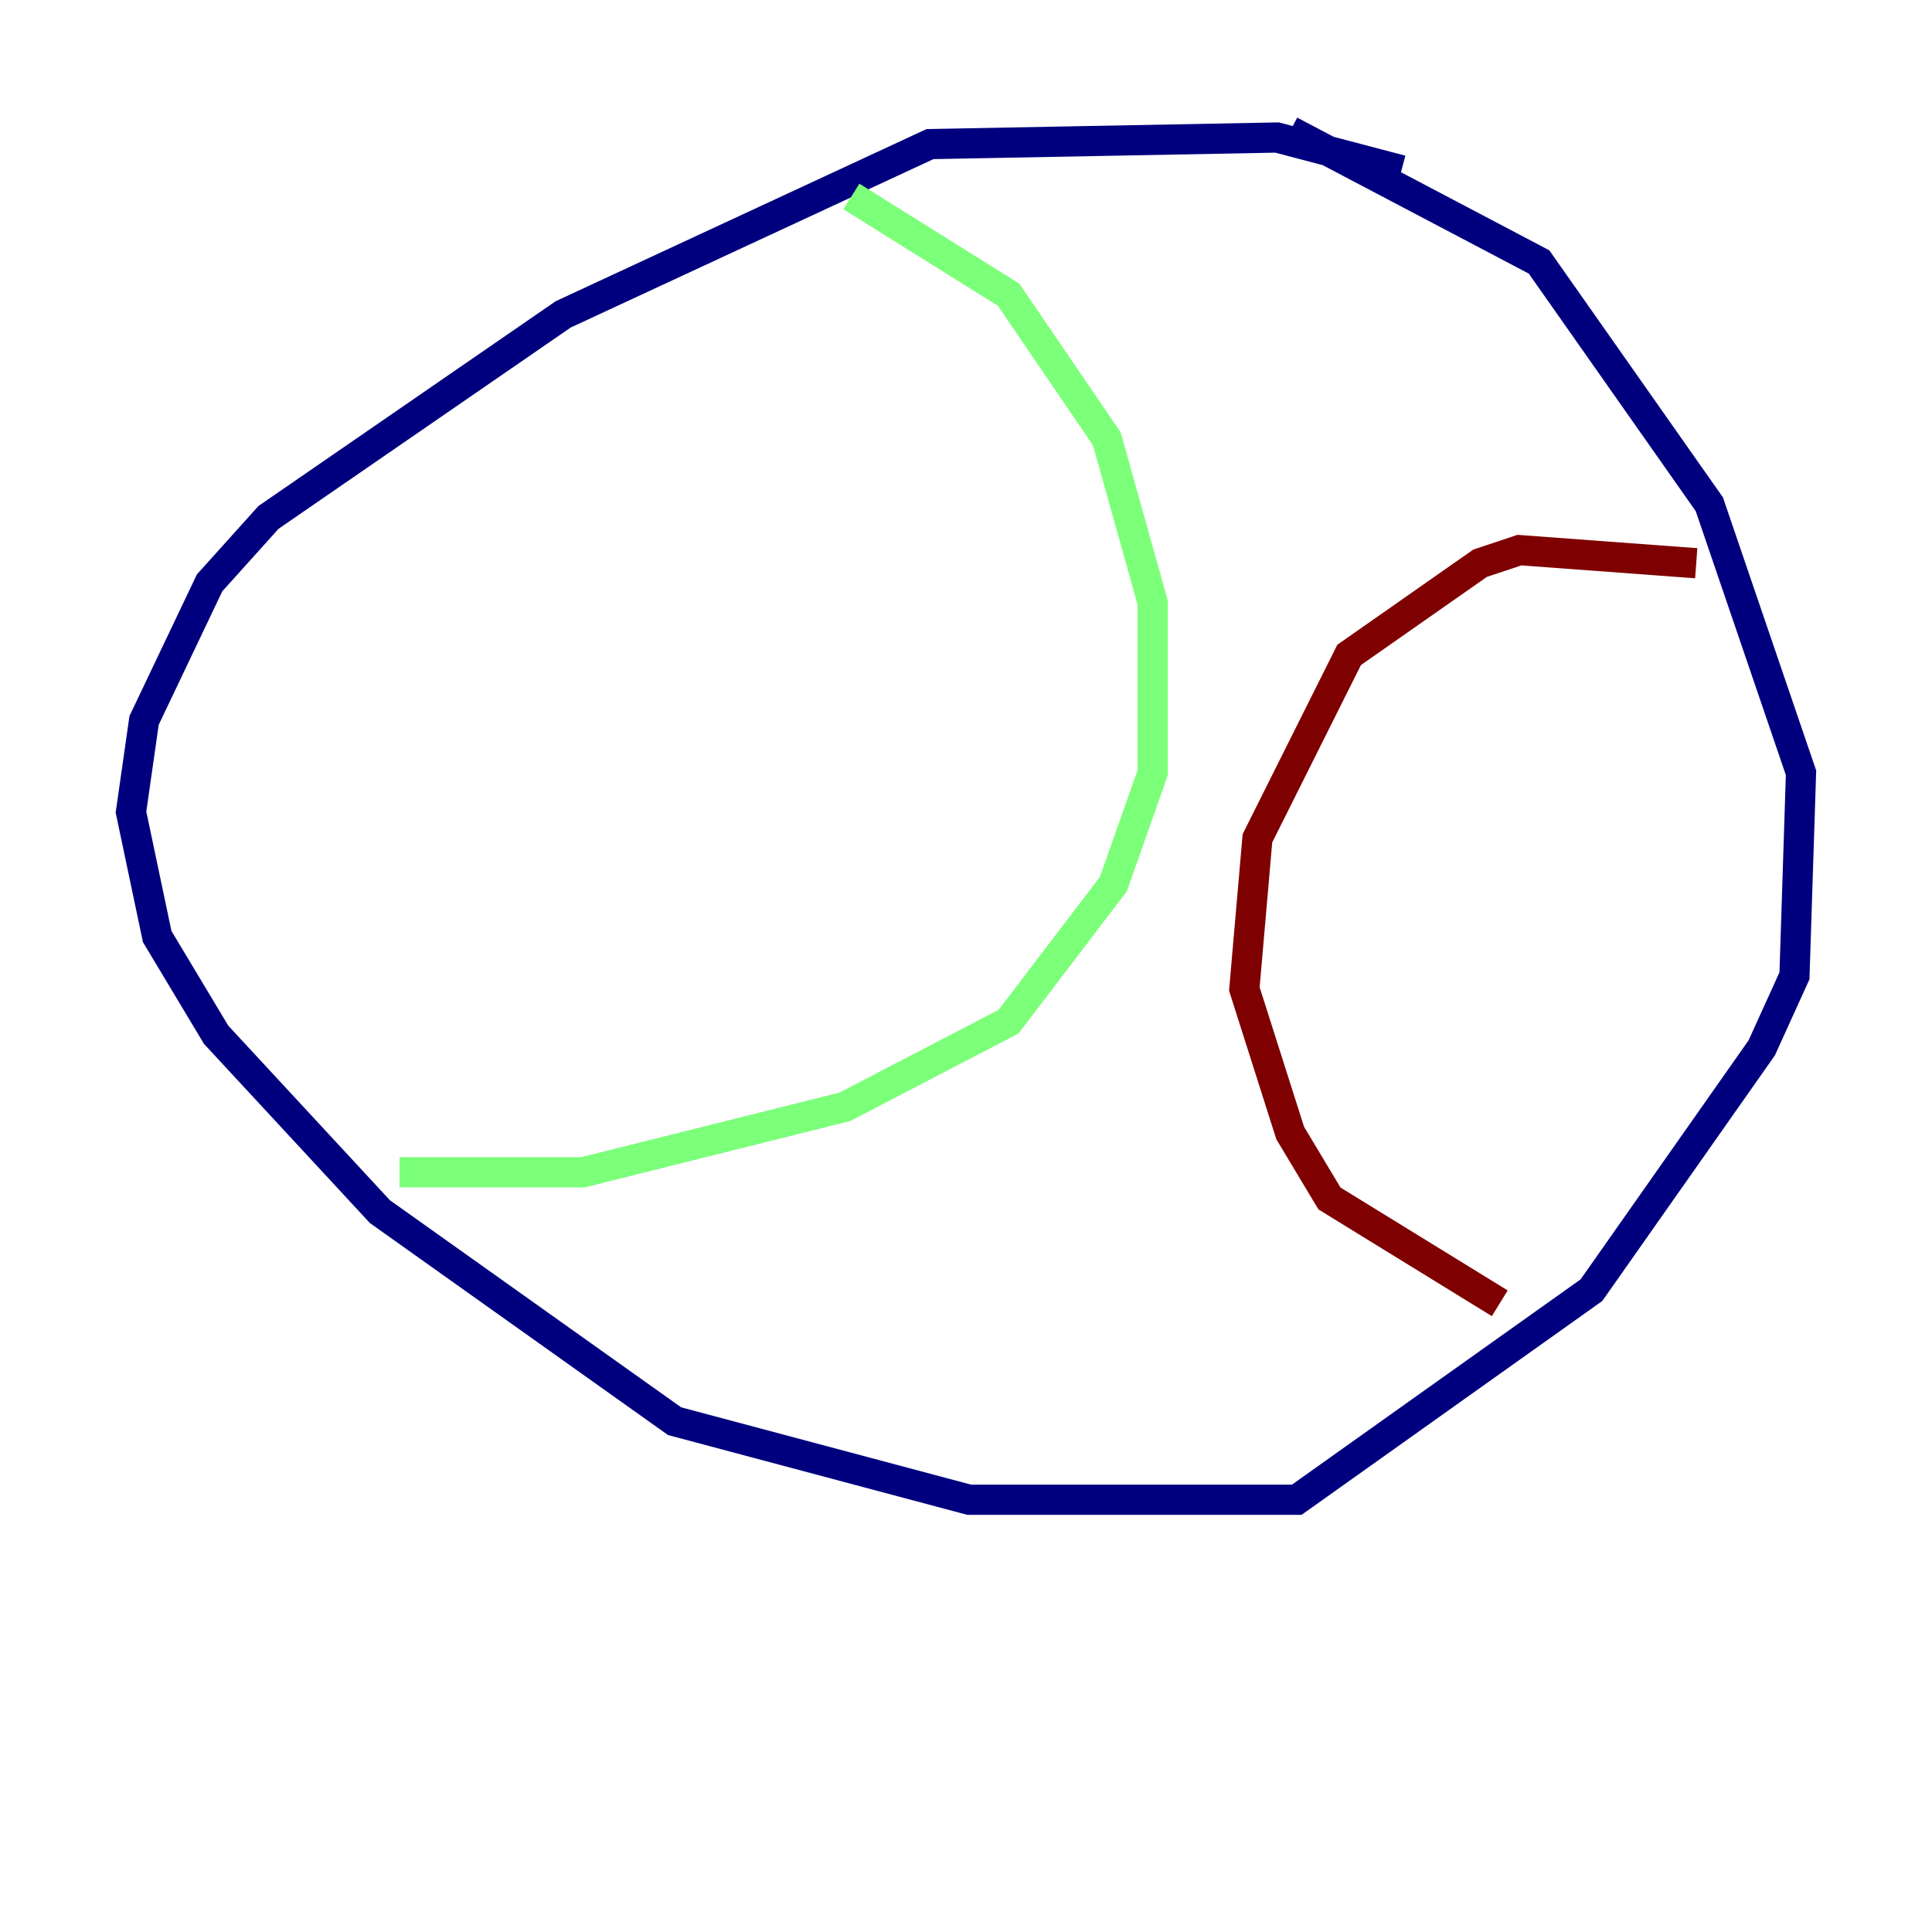 <?xml version="1.0" encoding="utf-8" ?>
<svg baseProfile="tiny" height="128" version="1.2" viewBox="0,0,128,128" width="128" xmlns="http://www.w3.org/2000/svg" xmlns:ev="http://www.w3.org/2001/xml-events" xmlns:xlink="http://www.w3.org/1999/xlink"><defs /><polyline fill="none" points="92.854,11.281 84.61,9.112 61.614,9.546 37.315,20.827 17.79,34.278 13.885,38.617 9.546,47.729 8.678,53.803 10.414,62.047 14.319,68.556 25.166,80.271 44.691,94.156 64.217,99.363 85.912,99.363 105.437,85.478 116.719,69.424 118.888,64.651 119.322,51.2 113.248,33.41 101.966,17.356 85.478,8.678" stroke="#00007f" stroke-width="2" /><polyline fill="none" points="56.407,13.017 66.82,19.525 73.329,29.071 76.366,39.919 76.366,51.2 73.763,58.576 66.82,67.688 55.973,73.329 38.617,77.668 26.468,77.668" stroke="#7cff79" stroke-width="2" /><polyline fill="none" points="112.38,37.315 100.664,36.447 98.061,37.315 89.383,43.39 83.308,55.539 82.441,65.519 85.478,75.064 88.081,79.403 99.363,86.346" stroke="#7f0000" stroke-width="2" /></svg>